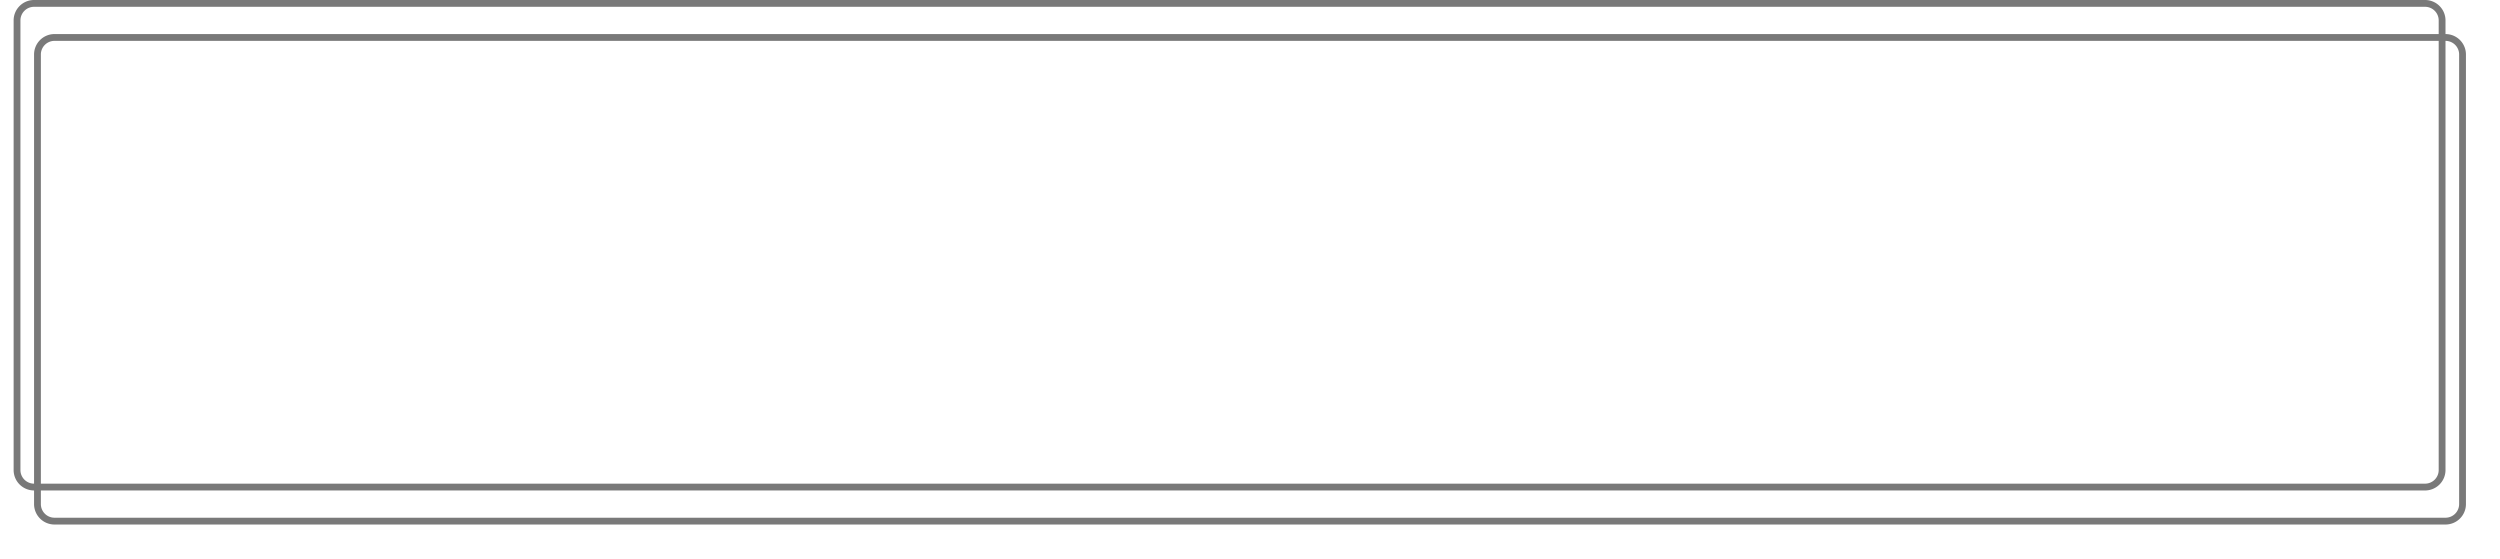 ﻿<?xml version="1.0" encoding="utf-8"?>
<svg version="1.1" xmlns:xlink="http://www.w3.org/1999/xlink" width="367px" height="82px" xmlns="http://www.w3.org/2000/svg">
  <defs>
    <filter x="475px" y="344px" width="367px" height="82px" filterUnits="userSpaceOnUse" id="filter21">
      <feOffset dx="3" dy="5" in="SourceAlpha" result="shadowOffsetInner" />
      <feGaussianBlur stdDeviation="2.5" in="shadowOffsetInner" result="shadowGaussian" />
      <feComposite in2="shadowGaussian" operator="atop" in="SourceAlpha" result="shadowComposite" />
      <feColorMatrix type="matrix" values="0 0 0 0 0  0 0 0 0 0  0 0 0 0 0  0 0 0 0.349 0  " in="shadowComposite" />
    </filter>
    <g id="widget22">
      <path d="M 477.5 347  A 2.5 2.5 0 0 1 480 344.5 L 831 344.5  A 2.5 2.5 0 0 1 833.5 347 L 833.5 413  A 2.5 2.5 0 0 1 831 415.5 L 480 415.5  A 2.5 2.5 0 0 1 477.5 413 L 477.5 347  Z " fill-rule="nonzero" fill="#ffffff" stroke="none" fill-opacity="0" />
      <path d="M 477.5 347  A 2.5 2.5 0 0 1 480 344.5 L 831 344.5  A 2.5 2.5 0 0 1 833.5 347 L 833.5 413  A 2.5 2.5 0 0 1 831 415.5 L 480 415.5  A 2.5 2.5 0 0 1 477.5 413 L 477.5 347  Z " stroke-width="1" stroke="#797979" fill="none" />
    </g>
  </defs>
  <g transform="matrix(1 0 0 1 -475 -344 )">
    <use xlink:href="#widget22" filter="url(#filter21)" />
    <use xlink:href="#widget22" />
  </g>
</svg>